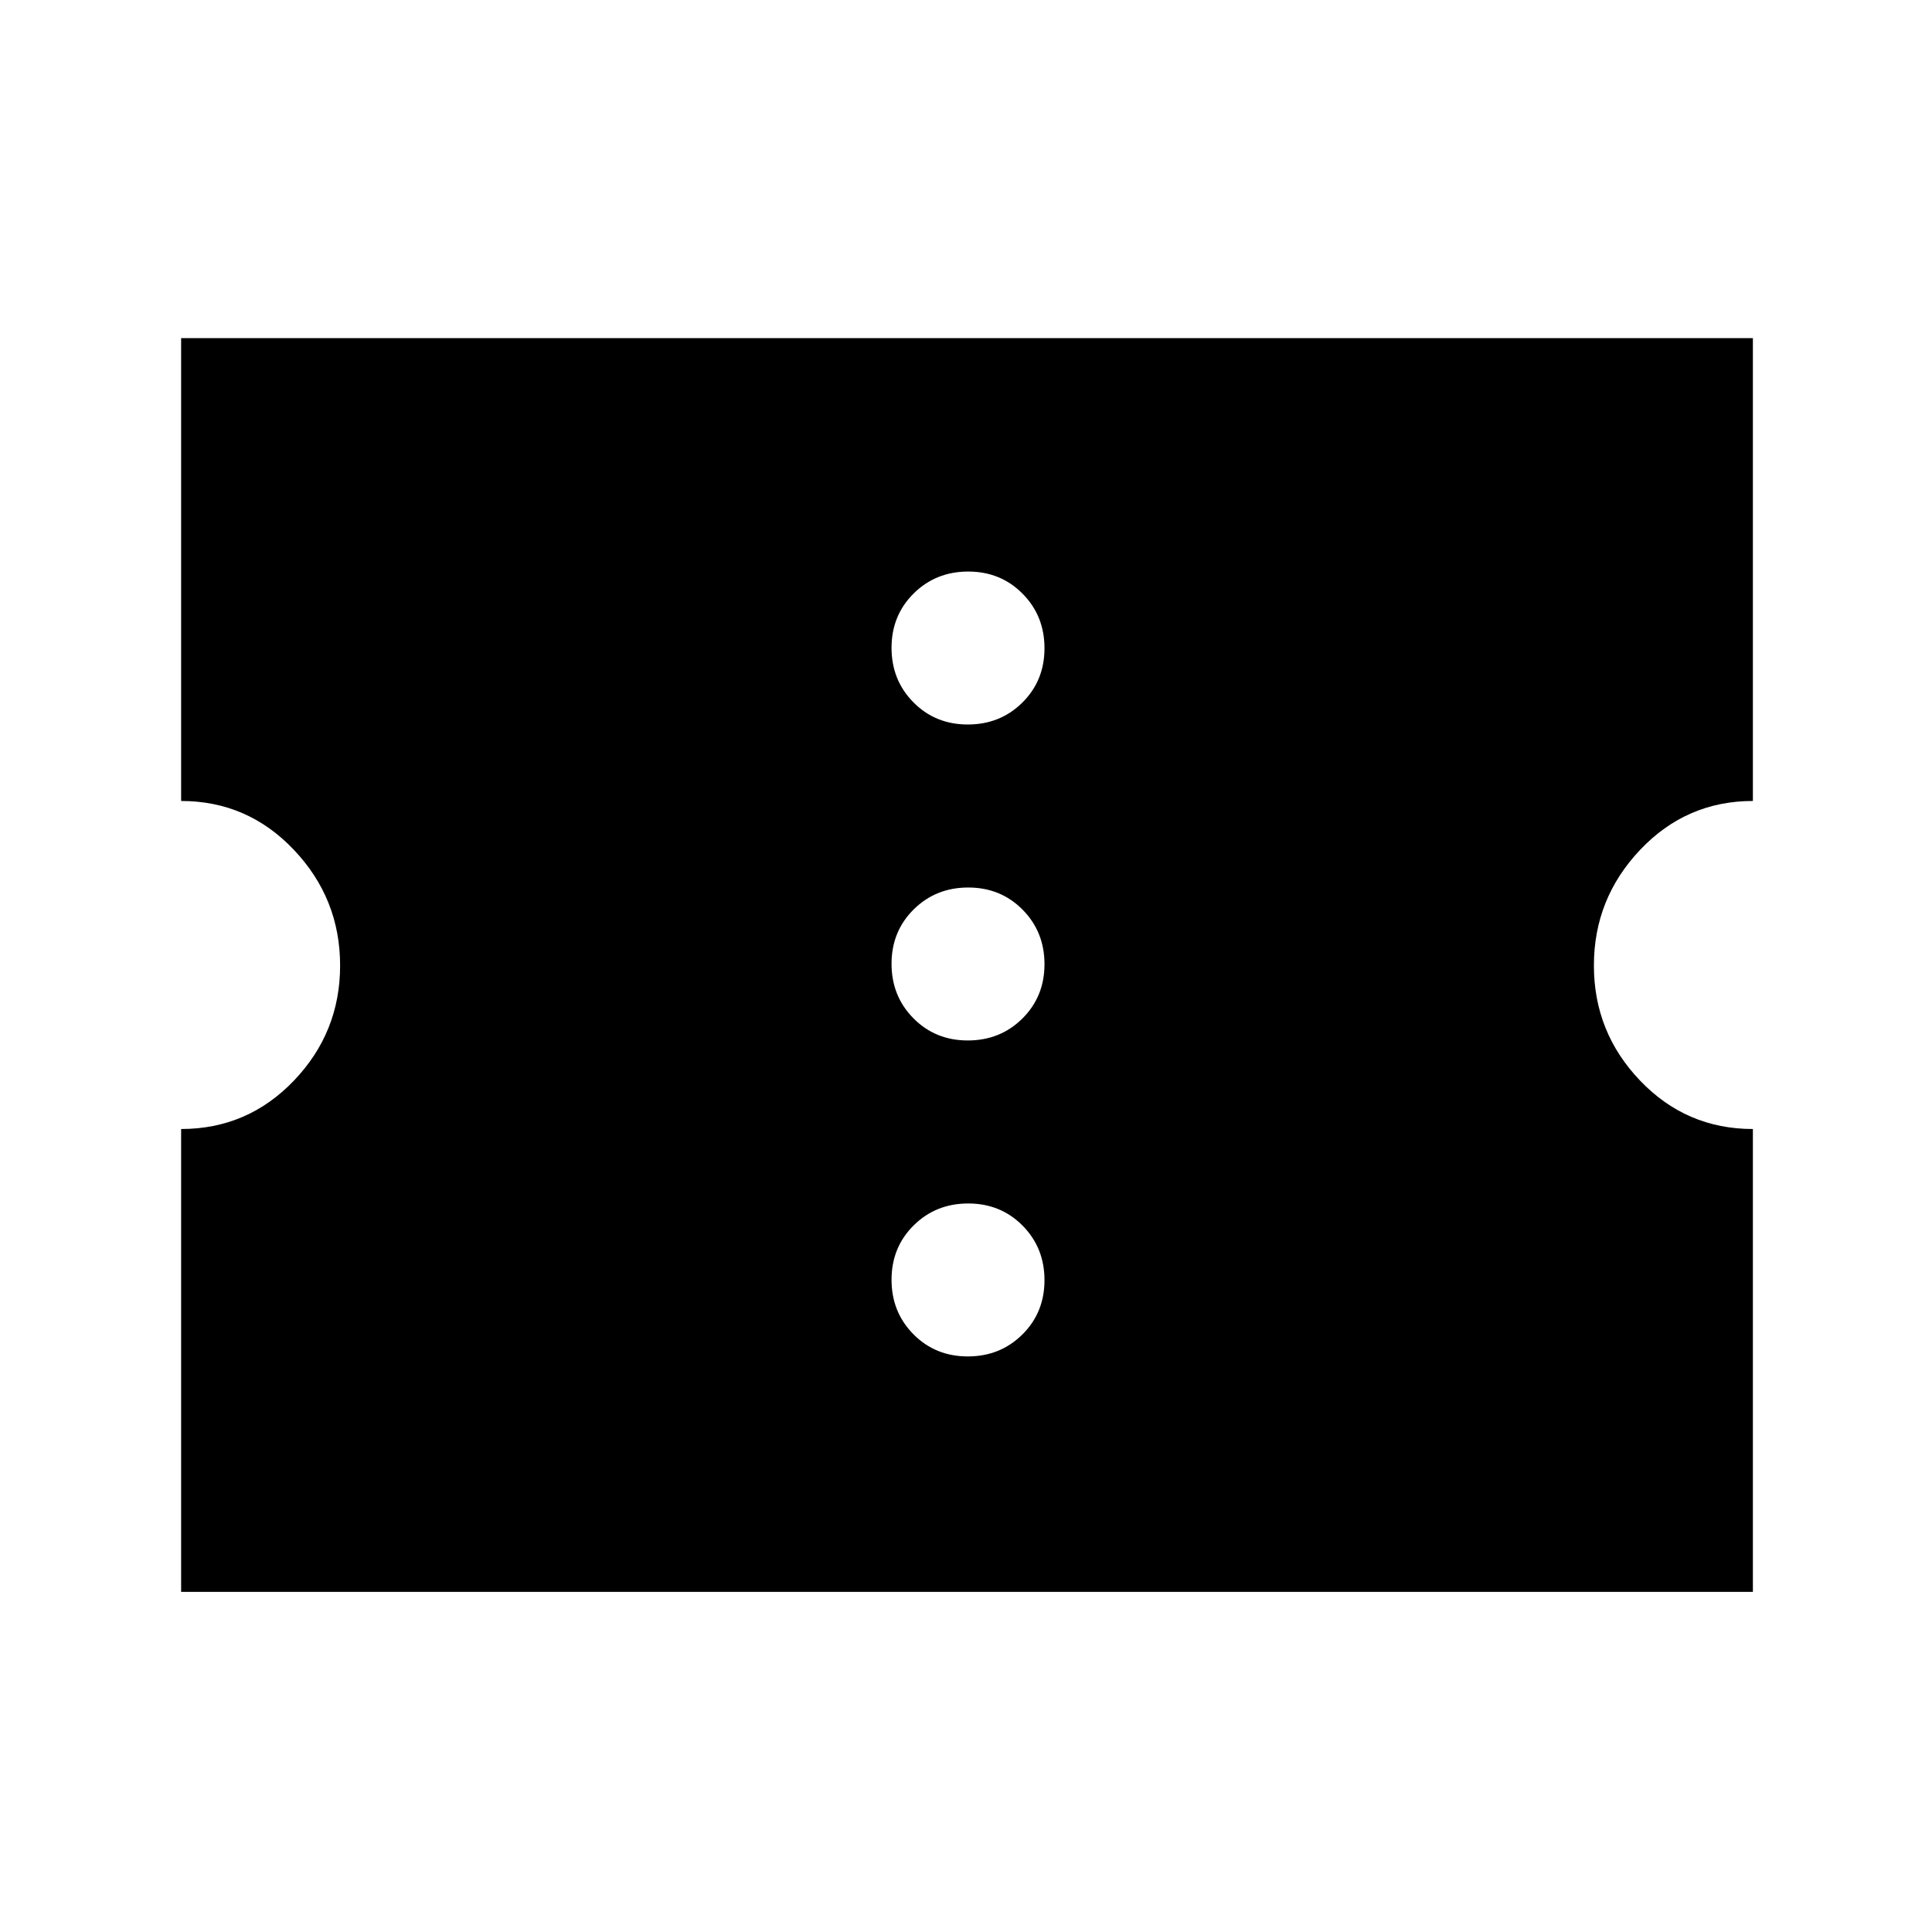 <svg xmlns="http://www.w3.org/2000/svg" height="24" viewBox="0 -960 960 960" width="24"><path d="M480.89-286Q497-286 508-296.89q11-10.9 11-27Q519-340 508.11-351q-10.9-11-27-11Q465-362 454-351.11q-11 10.9-11 27Q443-308 453.89-297q10.9 11 27 11Zm0-157Q497-443 508-453.89q11-10.9 11-27Q519-497 508.11-508q-10.9-11-27-11Q465-519 454-508.11q-11 10.9-11 27Q443-465 453.89-454q10.9 11 27 11Zm0-157Q497-600 508-610.89q11-10.9 11-27Q519-654 508.11-665q-10.9-11-27-11Q465-676 454-665.11q-11 10.9-11 27Q443-622 453.89-611q10.9 11 27 11ZM90-169v-230q33 0 56-24t23-57.25q0-33.25-23-57.5T90-562v-230h781v230q-33 0-56 24.25t-23 57.5Q792-447 815-423t56 24v230H90Z"/></svg>